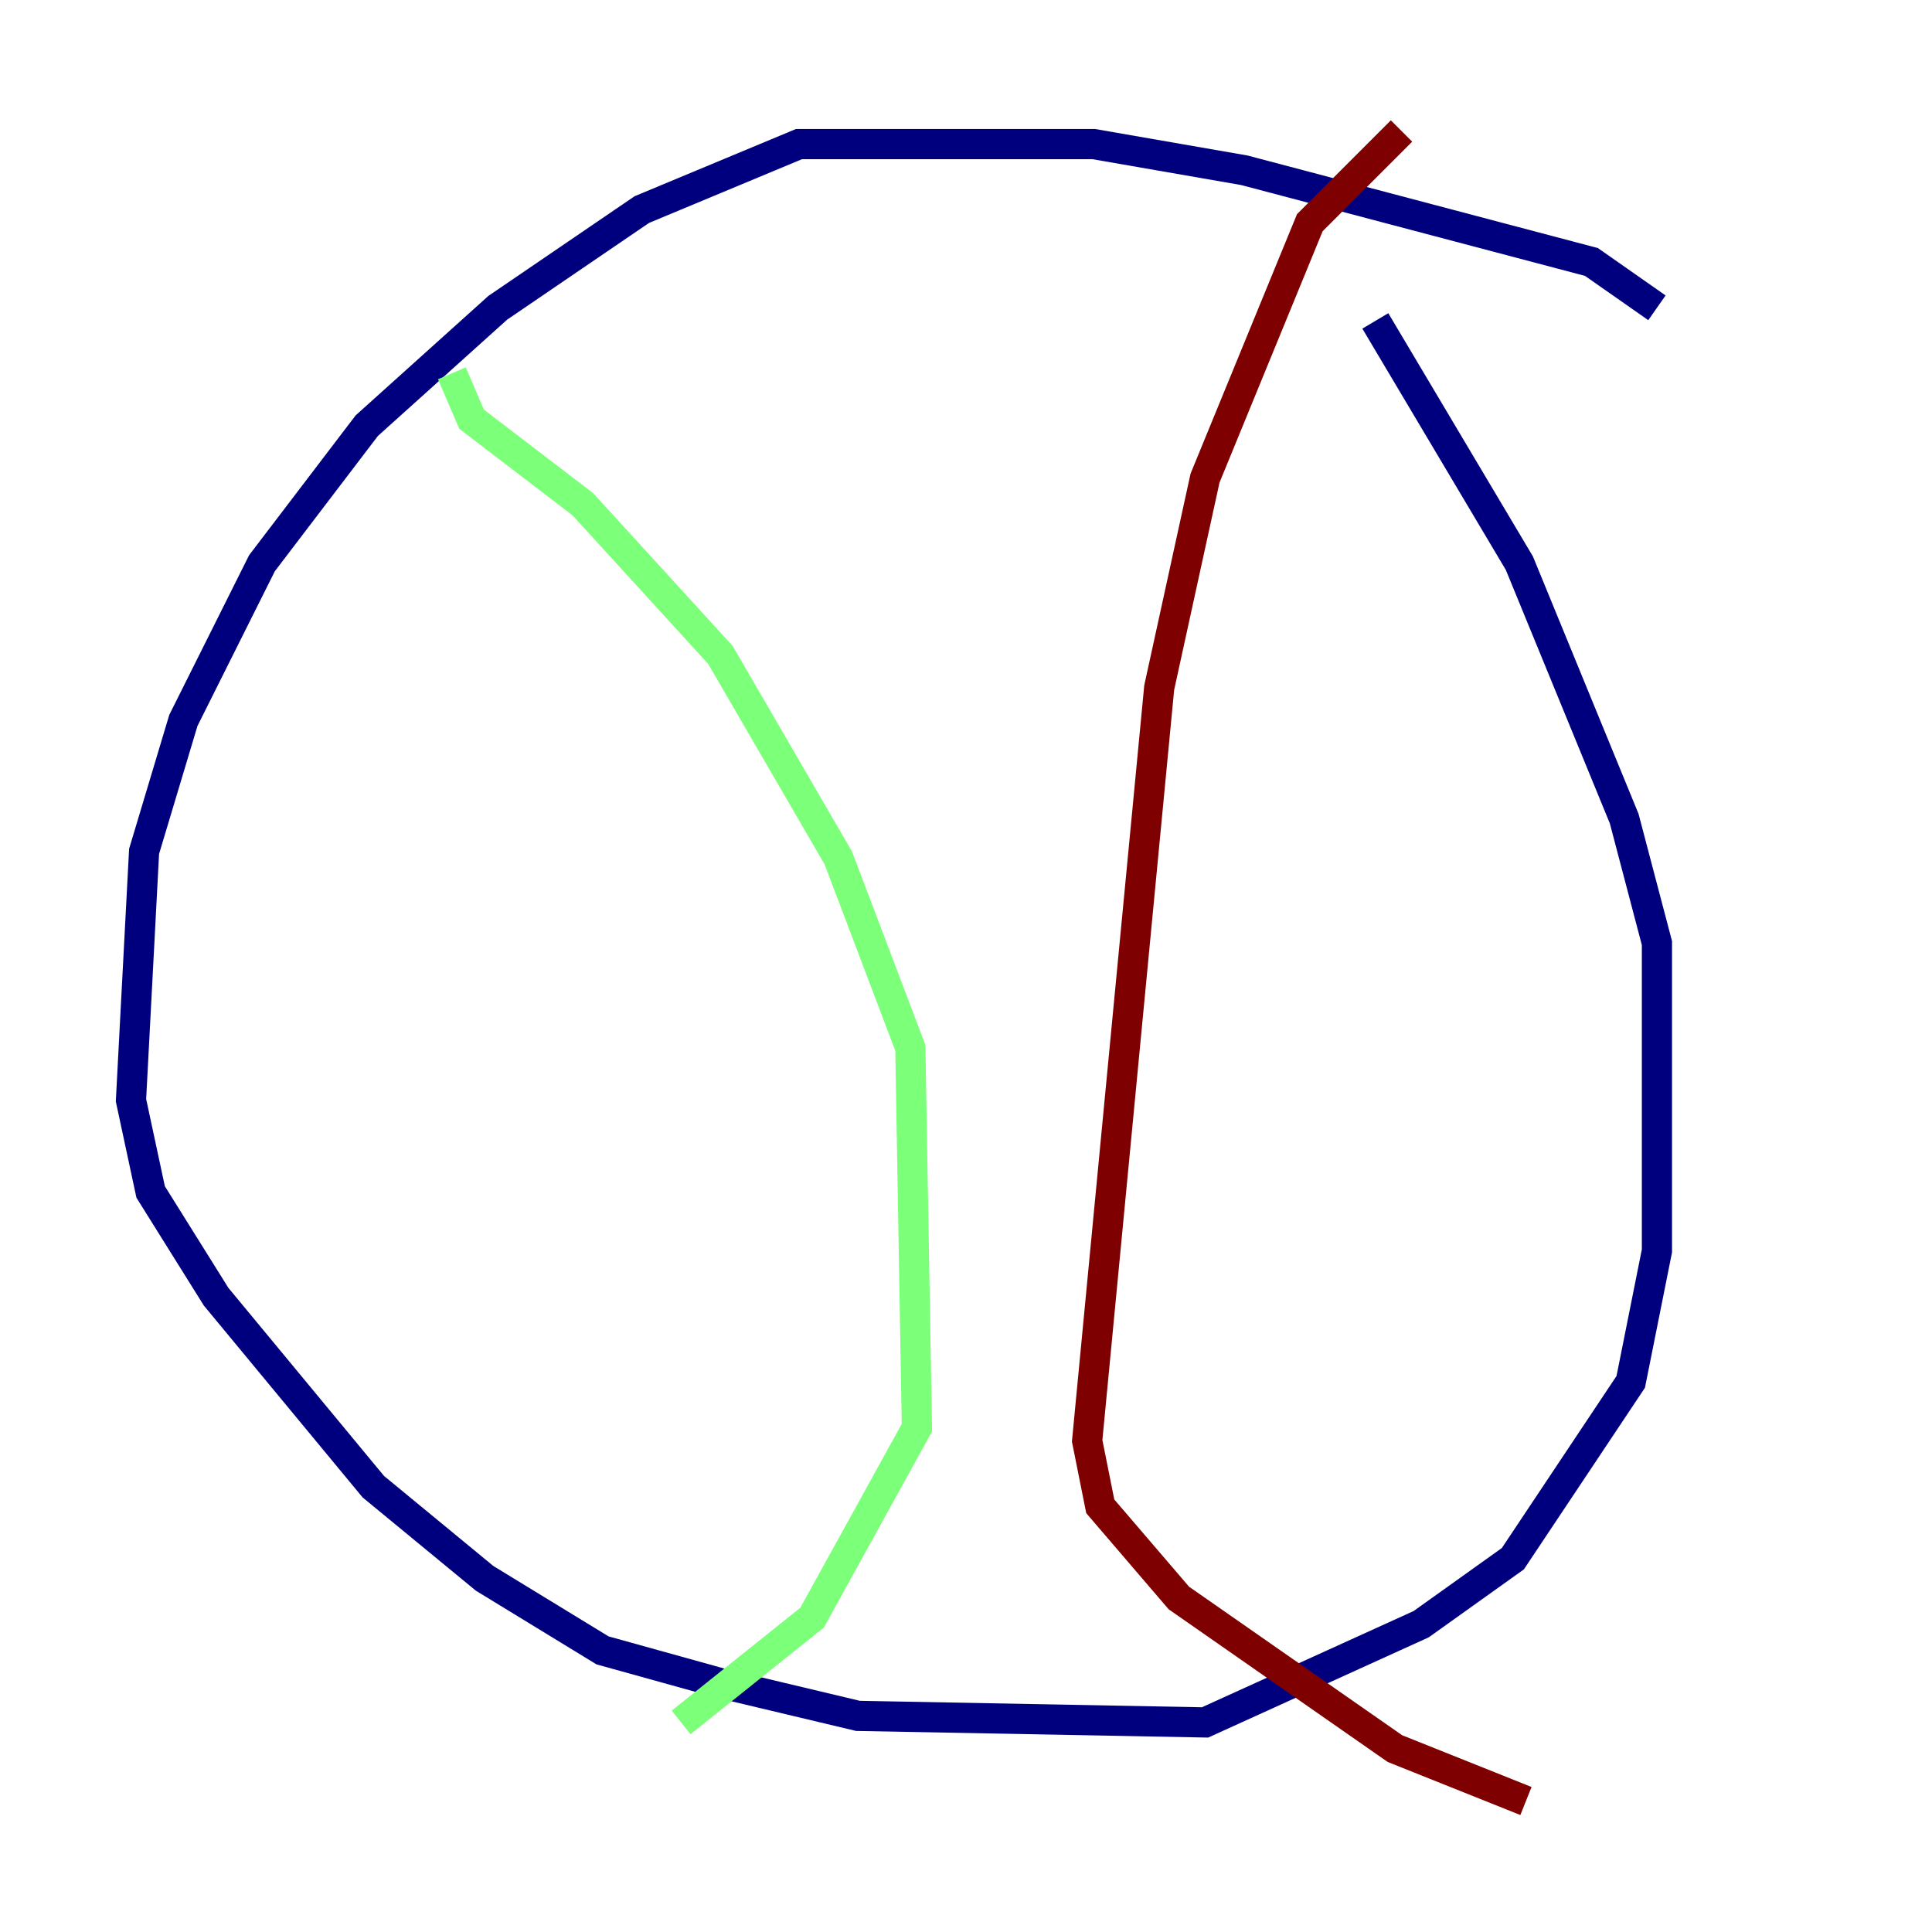 <?xml version="1.0" encoding="utf-8" ?>
<svg baseProfile="tiny" height="128" version="1.2" viewBox="0,0,128,128" width="128" xmlns="http://www.w3.org/2000/svg" xmlns:ev="http://www.w3.org/2001/xml-events" xmlns:xlink="http://www.w3.org/1999/xlink"><defs /><polyline fill="none" points="109.776,20.393 105.437,17.356 82.441,11.281 72.461,9.546 52.936,9.546 42.522,13.885 32.976,20.393 24.298,28.203 17.356,37.315 12.149,47.729 9.546,56.407 8.678,72.895 9.98,78.969 14.319,85.912 24.732,98.495 32.108,104.57 39.919,109.342 47.729,111.512 56.841,113.681 79.837,114.115 94.156,107.607 100.231,103.268 108.041,91.552 109.776,82.875 109.776,62.481 107.607,54.237 100.664,37.315 91.119,21.261" stroke="#00007f" stroke-width="2" /><polyline fill="none" points="29.939,24.732 31.241,27.77 38.617,33.41 47.729,43.39 55.539,56.841 60.312,69.424 60.746,94.59 53.803,107.173 45.125,114.115" stroke="#7cff79" stroke-width="2" /><polyline fill="none" points="92.854,8.678 86.78,14.752 79.837,31.675 76.8,45.559 72.027,95.458 72.895,99.797 78.102,105.871 92.42,115.851 101.098,119.322" stroke="#7f0000" stroke-width="2" /></svg>